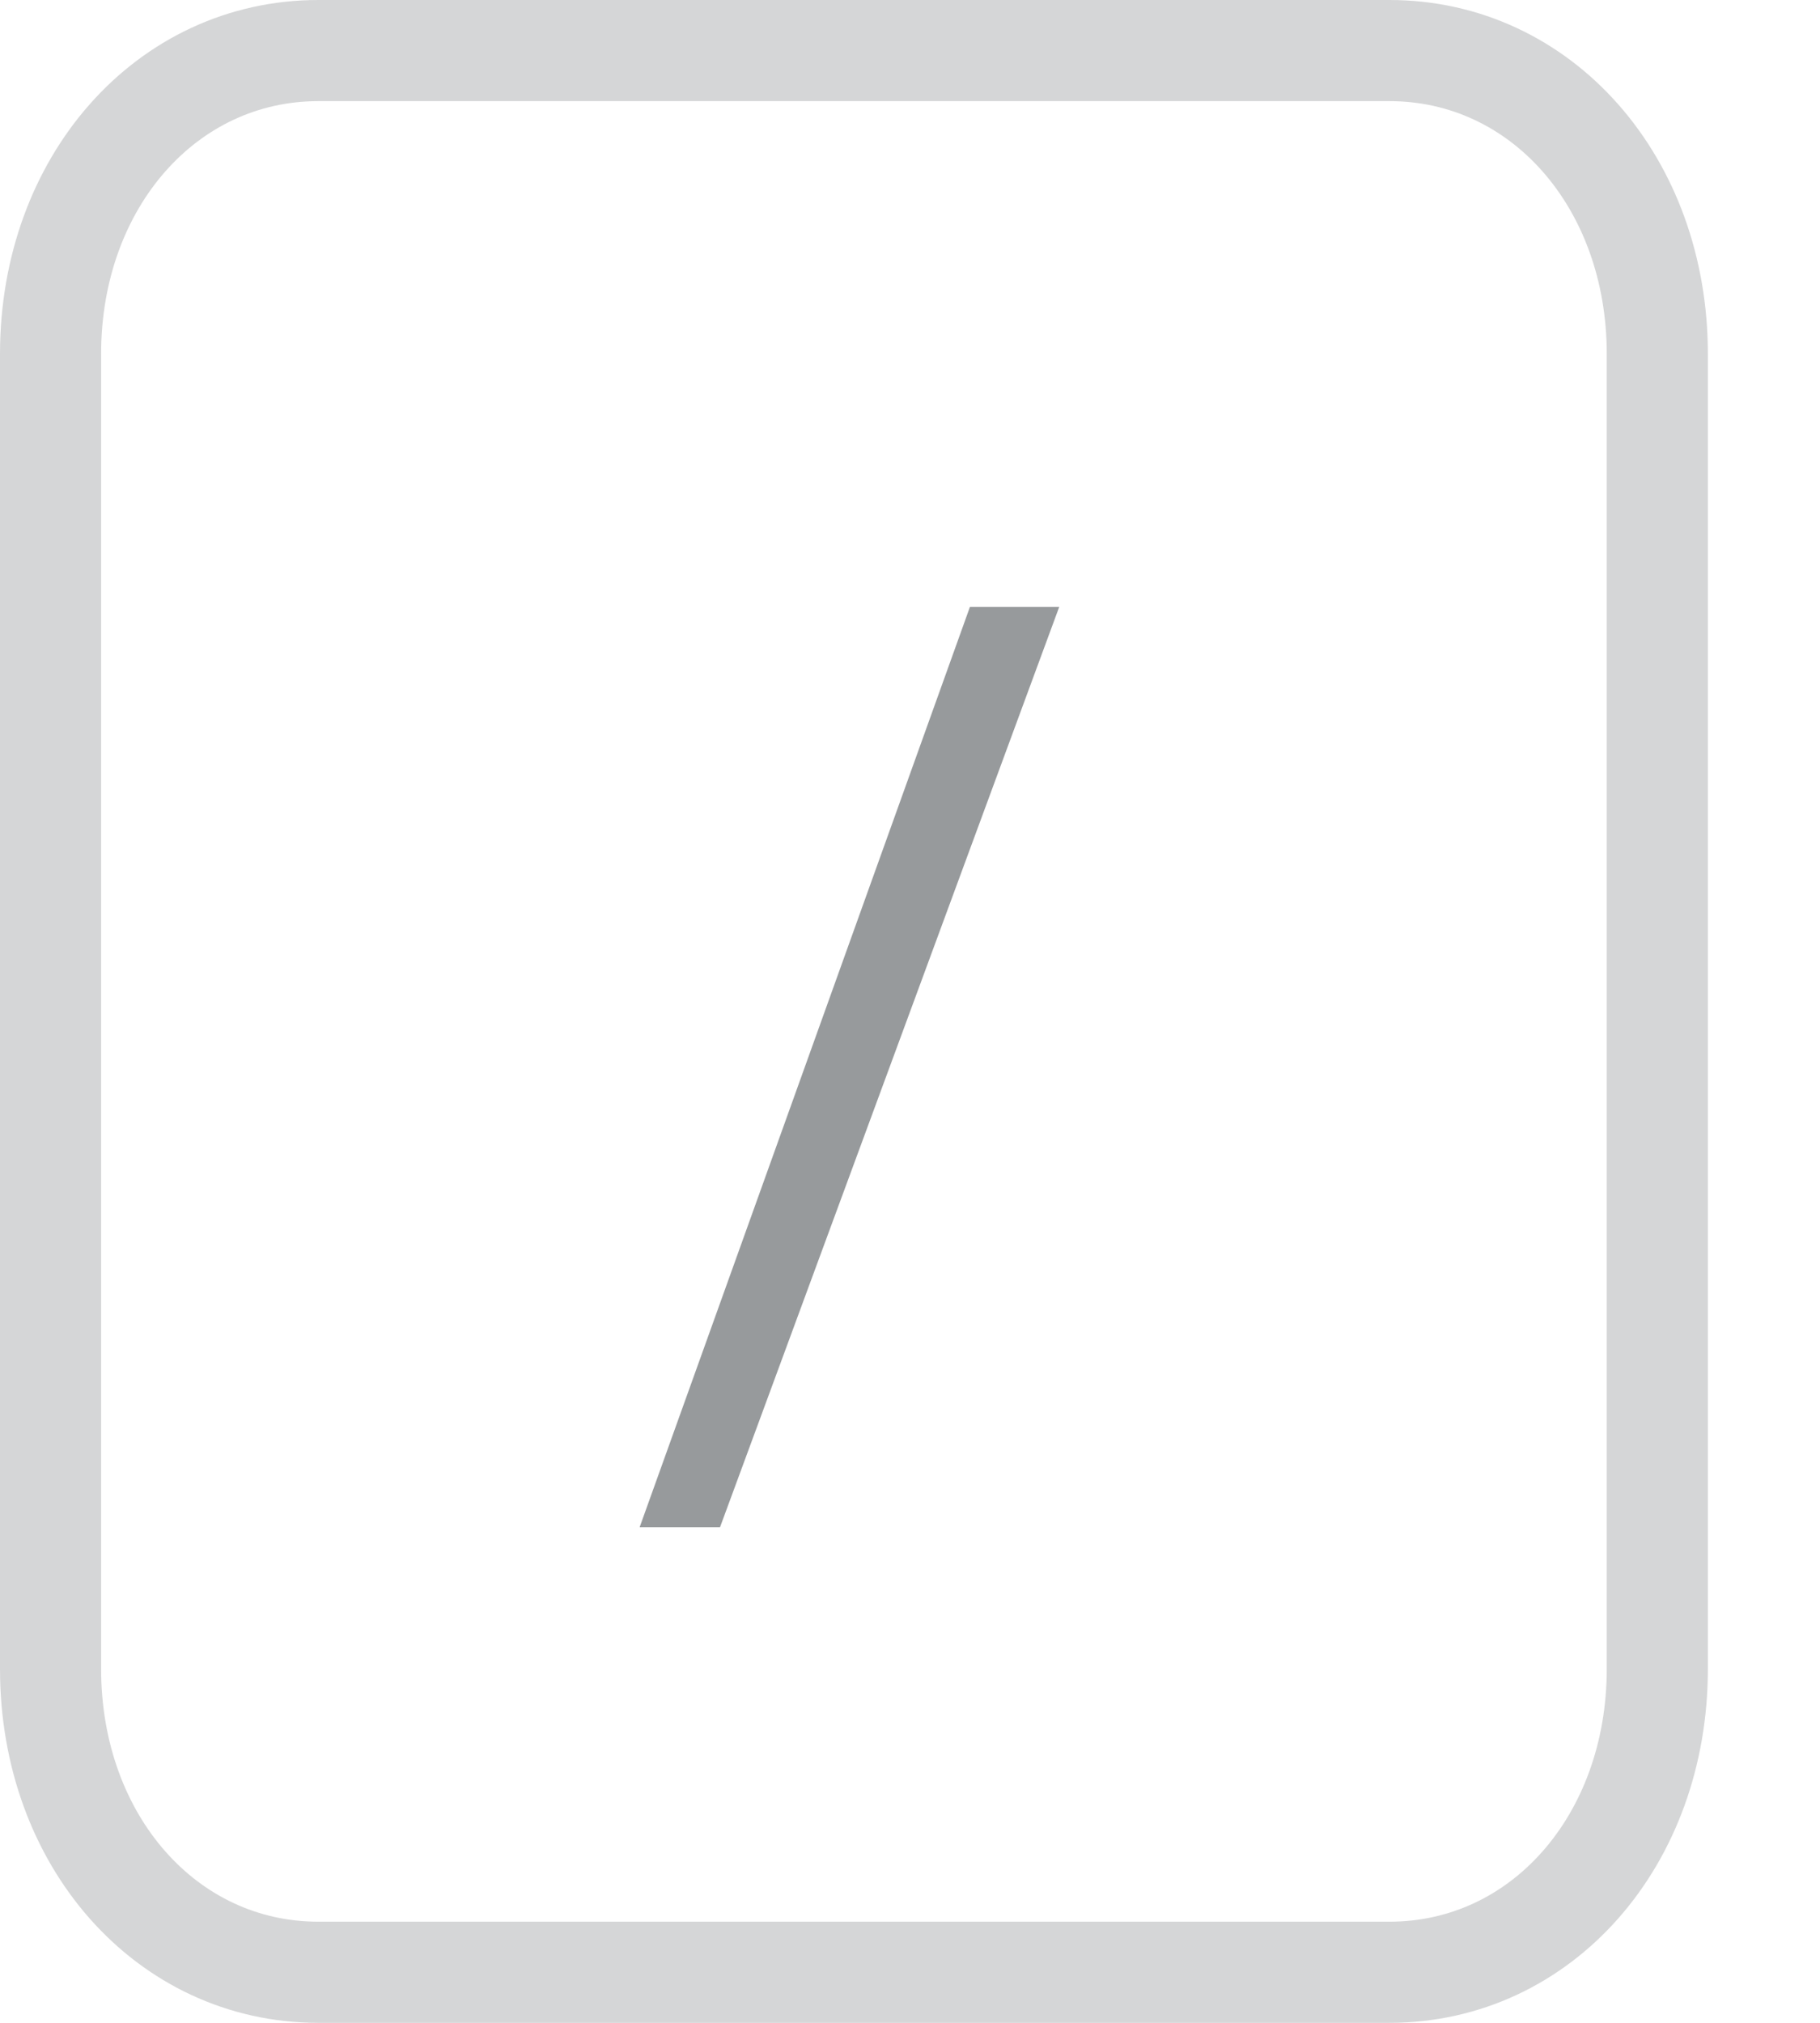 <svg width="18" height="20" viewBox="0 0 18 20" fill="none" xmlns="http://www.w3.org/2000/svg">
<path opacity="0.4" d="M3.148 0.5H13.742C15.243 0.5 16.391 1.8 16.391 3.5V16.5C16.391 18.2 15.243 19.5 13.742 19.5H3.148C1.648 19.5 0.5 18.2 0.5 16.5V3.5C0.5 1.8 1.648 0.5 3.148 0.5Z" stroke="#979A9C"/>
<path d="M10.476 6L7.121 15.1H6.326L9.593 6H10.476Z" fill="#979A9C"/>
</svg>
